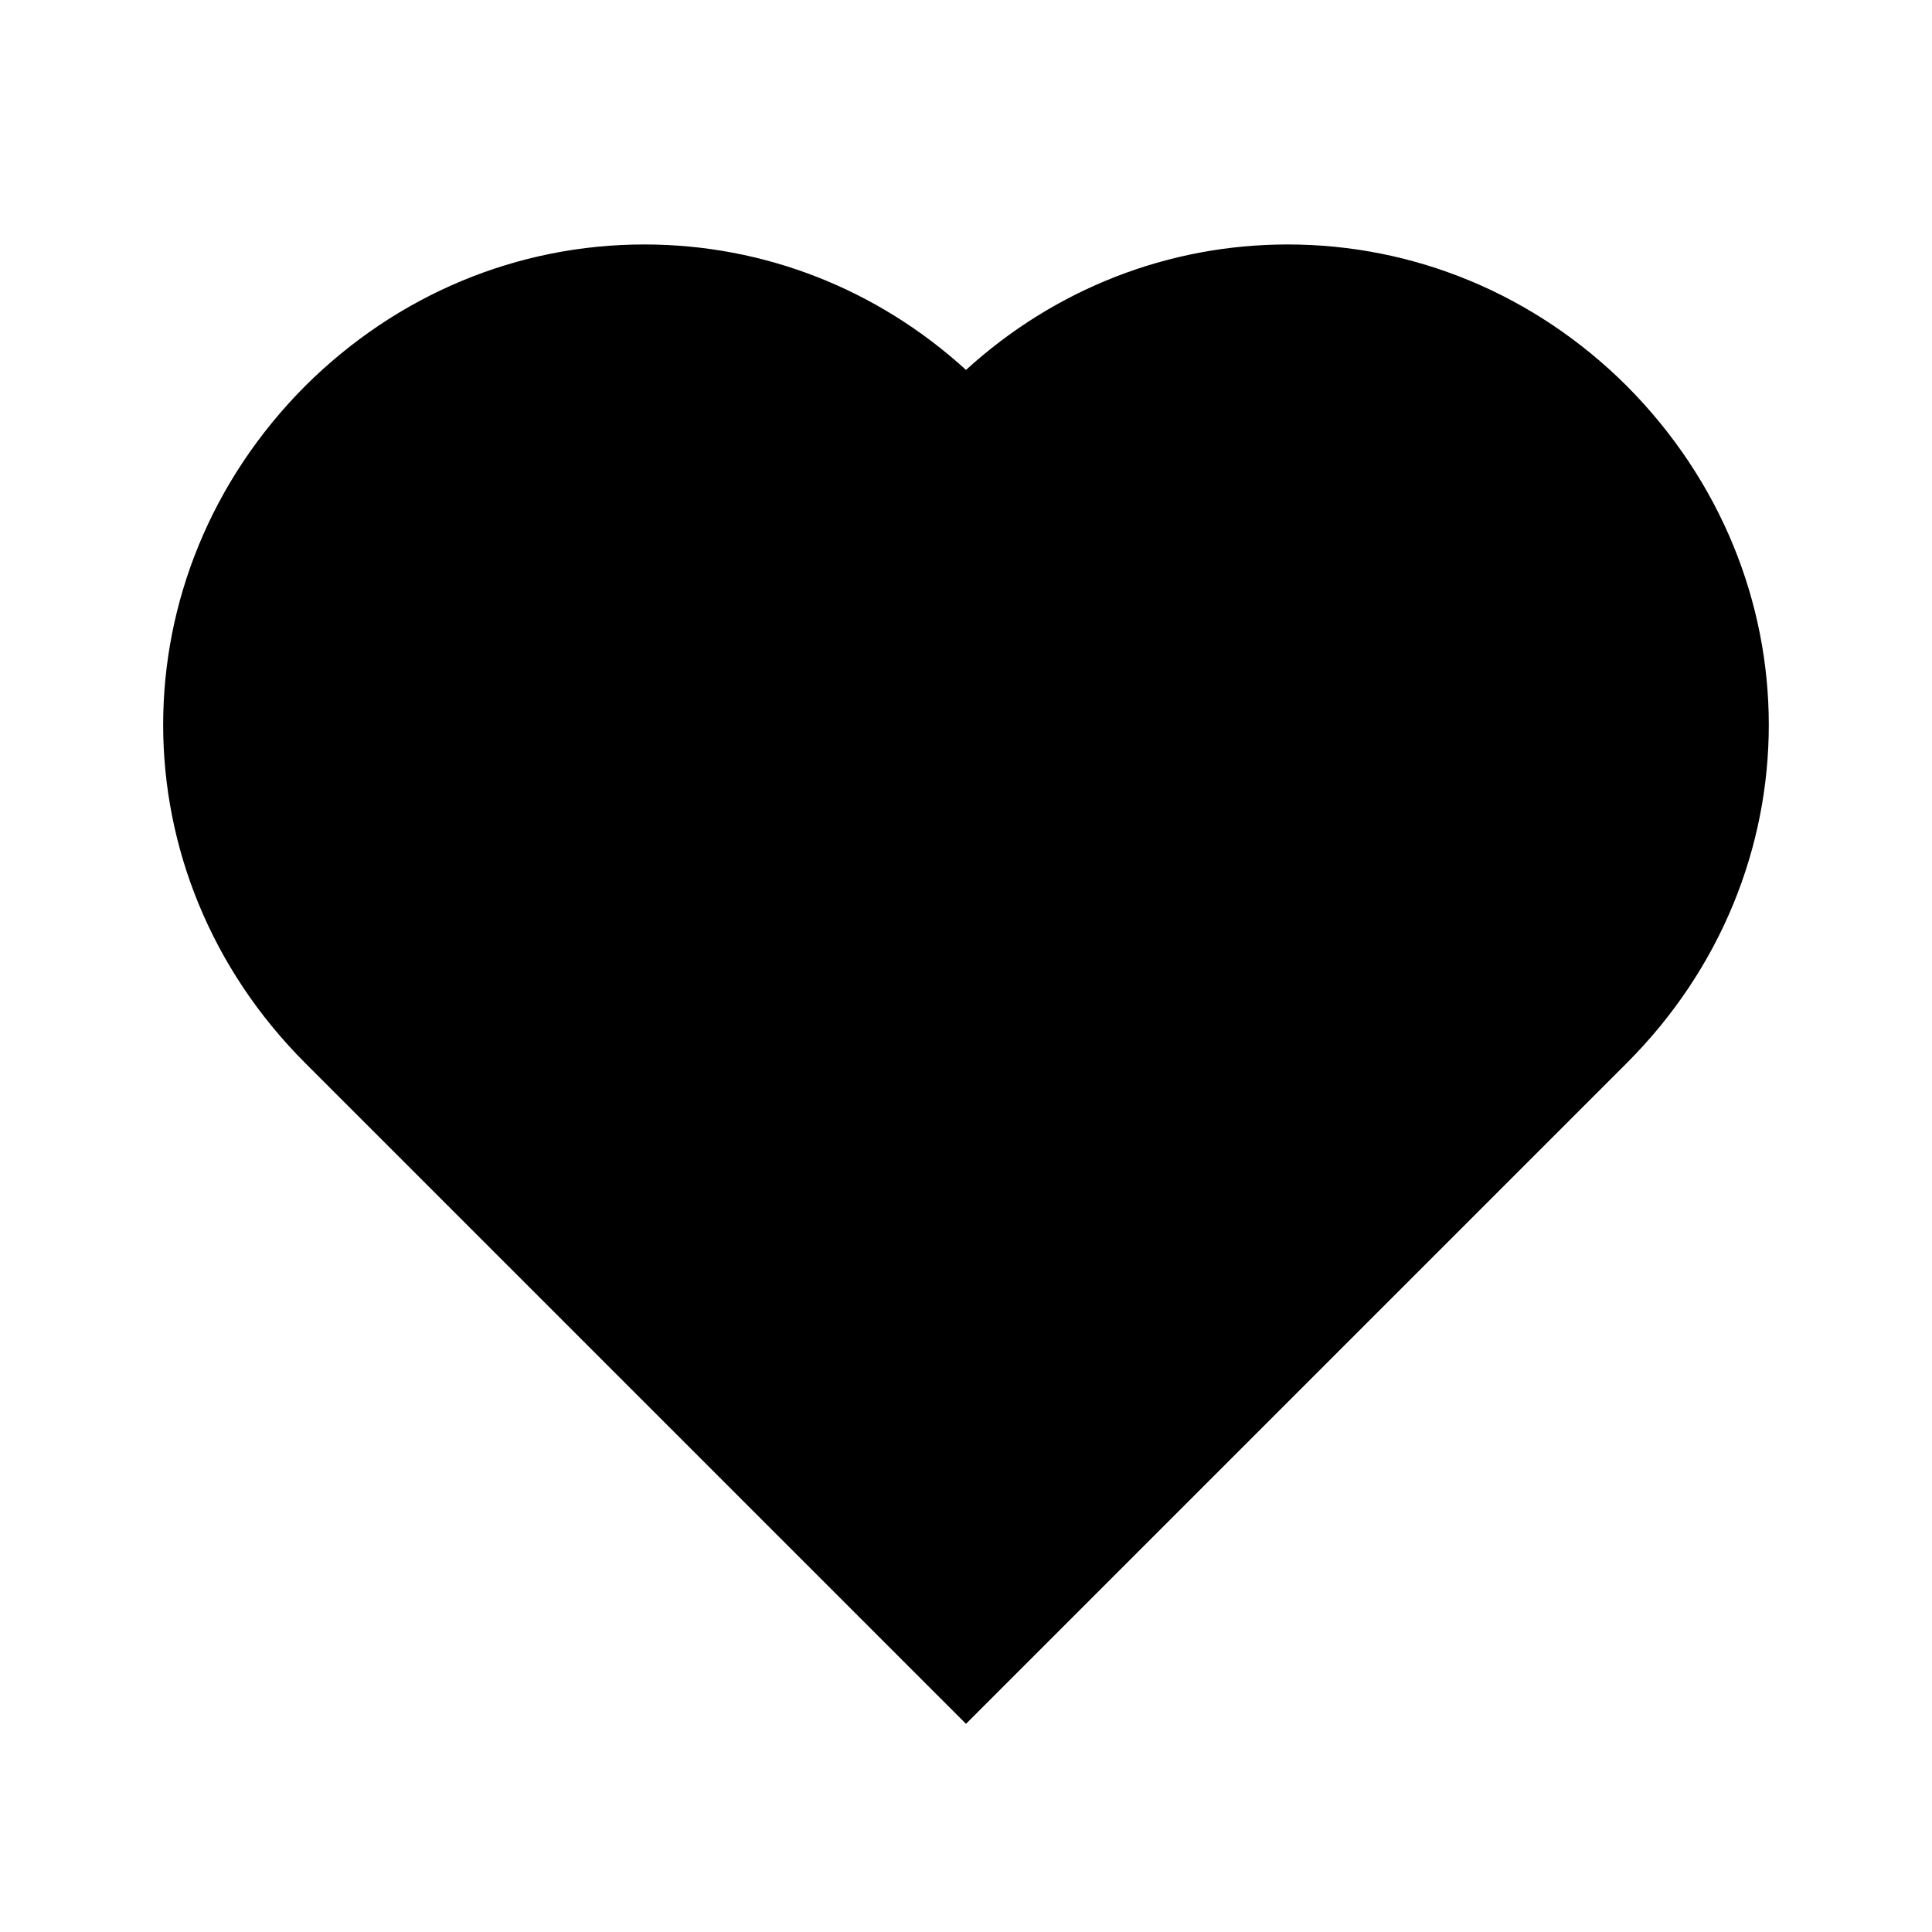 <svg width="24" height="24" viewBox="0 0 32 32" xmlns="http://www.w3.org/2000/svg">
  <path
    d="M26.94 6.388C25.424 4.88 23.432 4.049 21.328 4.049C19.351 4.049 17.472 4.785 16 6.127C14.528 4.785 12.651 4.049 10.672 4.049C8.568 4.049 6.576 4.88 5.055 6.393C1.917 9.544 1.919 14.472 5.057 17.609L16 28.552L26.943 17.609C30.081 14.472 30.083 9.544 26.94 6.388Z" />
</svg>